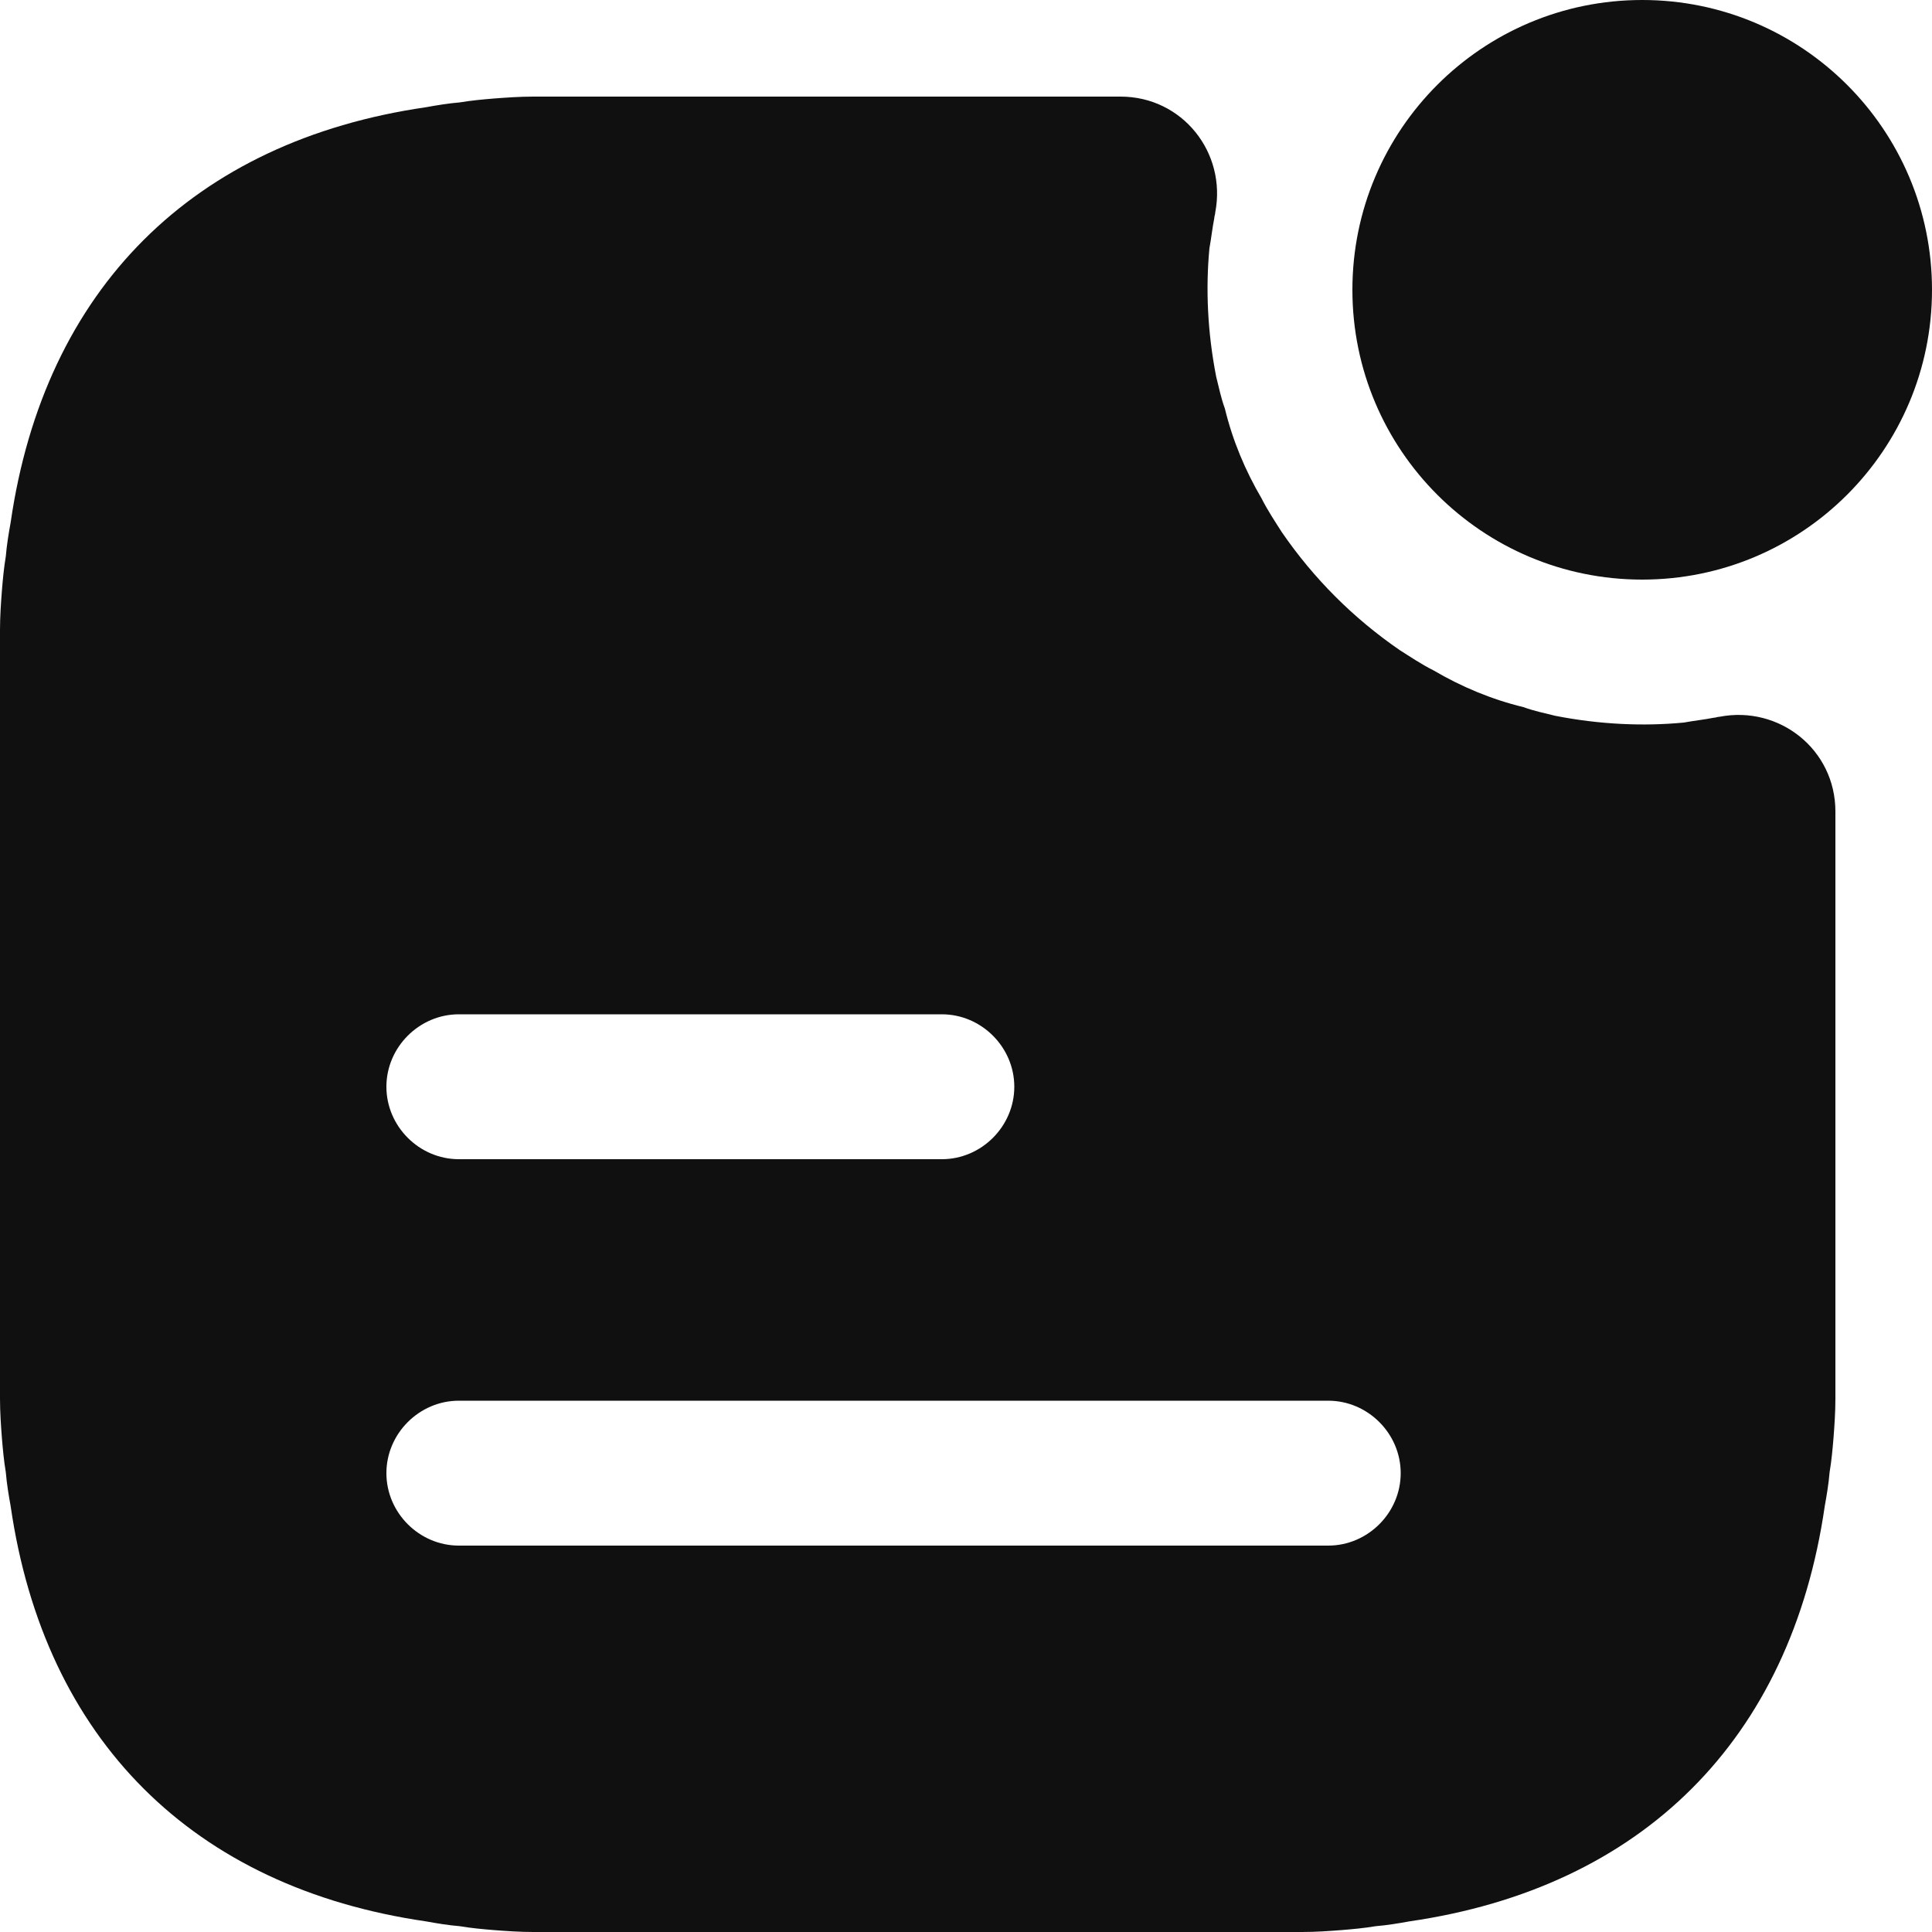 <svg width="20" height="20" viewBox="0 0 20 20" fill="none" xmlns="http://www.w3.org/2000/svg">
<path d="M17 6C18.657 6 20 4.657 20 3C20 1.343 18.657 0 17 0C15.343 0 14 1.343 14 3C14 4.657 15.343 6 17 6Z" fill="#101010"/>
<path d="M17.8 7.42C17.78 7.42 17.76 7.43 17.74 7.43C17.64 7.45 17.54 7.46 17.43 7.48C17.01 7.52 16.56 7.5 16.1 7.41C15.98 7.38 15.88 7.36 15.77 7.32C15.44 7.24 15.13 7.11 14.84 6.94C14.72 6.88 14.6 6.8 14.49 6.73C14.01 6.4 13.6 5.99 13.27 5.51C13.2 5.4 13.12 5.28 13.06 5.16C12.89 4.87 12.76 4.56 12.68 4.23C12.64 4.12 12.62 4.02 12.59 3.9C12.5 3.44 12.48 2.99 12.52 2.57C12.54 2.46 12.55 2.36 12.57 2.26C12.57 2.24 12.58 2.22 12.58 2.2C12.7 1.58 12.24 1 11.6 1H5.52C5.38 1 5.24 1.01 5.11 1.02C4.99 1.03 4.88 1.04 4.76 1.06C4.64 1.07 4.52 1.09 4.41 1.11C2 1.46 0.46 2.99 0.11 5.41C0.09 5.52 0.07 5.64 0.06 5.76C0.04 5.88 0.03 5.99 0.02 6.11C0.01 6.24 0 6.38 0 6.52V14.48C0 14.62 0.01 14.76 0.02 14.89C0.03 15.01 0.04 15.12 0.06 15.24C0.07 15.36 0.09 15.48 0.11 15.59C0.46 18.01 2 19.54 4.41 19.89C4.52 19.91 4.64 19.93 4.76 19.94C4.88 19.96 4.99 19.97 5.11 19.98C5.24 19.99 5.38 20 5.52 20H13.48C13.62 20 13.76 19.99 13.89 19.98C14.01 19.97 14.12 19.96 14.24 19.94C14.36 19.93 14.48 19.91 14.59 19.89C17 19.54 18.54 18.01 18.89 15.59C18.91 15.48 18.93 15.36 18.94 15.24C18.96 15.12 18.97 15.01 18.98 14.89C18.99 14.76 19 14.62 19 14.48V8.4C19 7.76 18.42 7.3 17.8 7.42ZM4.75 10.5H9.75C10.16 10.5 10.5 10.84 10.5 11.25C10.5 11.66 10.16 12 9.75 12H4.75C4.34 12 4 11.66 4 11.25C4 10.84 4.34 10.5 4.75 10.5ZM13.75 16H4.75C4.34 16 4 15.66 4 15.25C4 14.84 4.34 14.5 4.75 14.5H13.75C14.16 14.5 14.5 14.84 14.5 15.25C14.5 15.66 14.16 16 13.75 16Z" fill="#101010"/>
</svg>
